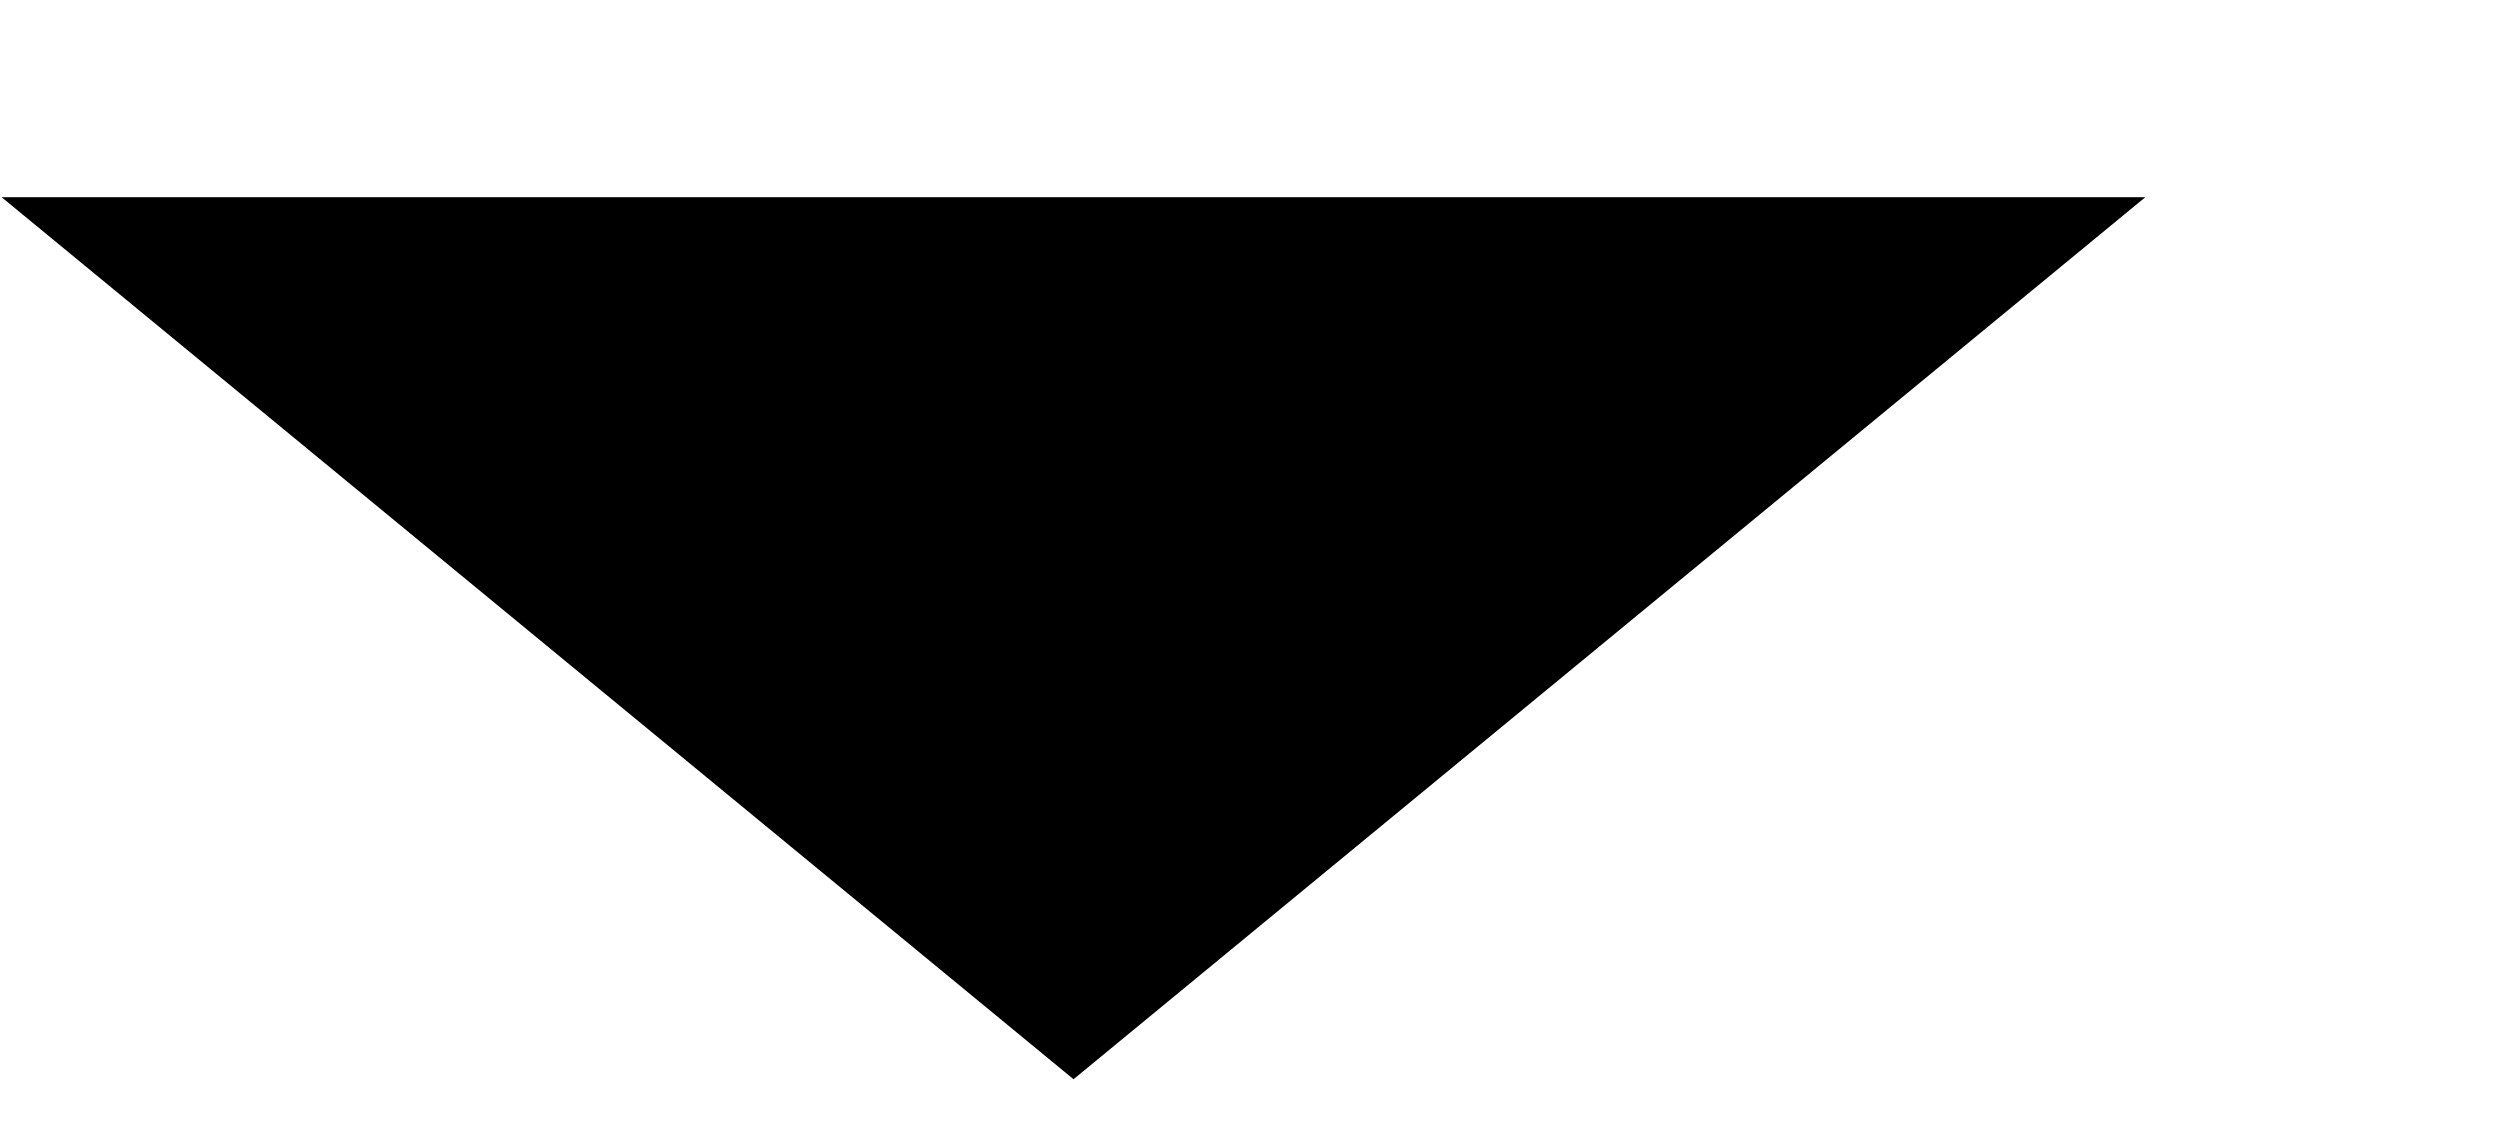 <?xml version="1.0" encoding="UTF-8" standalone="no"?>
<!-- Created with Inkscape (http://www.inkscape.org/) -->

<svg
   width="60"
   height="27.3"
   viewBox="0 0 15.875 7.223"
   version="1.1"
   id="svg5"
   inkscape:version="1.1 (c68e22c387, 2021-05-23)"
   sodipodi:docname="dropdown_arrow.svg"
   xmlns:inkscape="http://www.inkscape.org/namespaces/inkscape"
   xmlns:sodipodi="http://sodipodi.sourceforge.net/DTD/sodipodi-0.dtd"
   xmlns="http://www.w3.org/2000/svg"
   xmlns:svg="http://www.w3.org/2000/svg">
  <sodipodi:namedview
     id="namedview7"
     pagecolor="#c9c9c9"
     bordercolor="#eeeeee"
     borderopacity="1"
     inkscape:pageshadow="0"
     inkscape:pageopacity="0.16862745"
     inkscape:pagecheckerboard="true"
     inkscape:document-units="mm"
     showgrid="false"
     inkscape:lockguides="true"
     fit-margin-top="0"
     fit-margin-left="0"
     fit-margin-right="0"
     fit-margin-bottom="0"
     inkscape:zoom="24.886869"
     inkscape:cx="33.853194"
     inkscape:cy="9.1212761"
     inkscape:window-width="3840"
     inkscape:window-height="2050"
     inkscape:window-x="2548"
     inkscape:window-y="-12"
     inkscape:window-maximized="1"
     inkscape:current-layer="layer1"
     units="px"
     height="25px" />
  <defs
     id="defs2" />
  <g
     inkscape:label="Layer 1"
     inkscape:groupmode="layer"
     id="layer1"
     transform="translate(-90.45,-158.599)">
    <path
       id="path971"
       style="stroke-width:22.648"
       inkscape:transform-center-x="6.5729167e-06"
       inkscape:transform-center-y="1.9649062"
       d="m 97.267,165.452 -6.807,-5.601 h 13.613 z"
       sodipodi:nodetypes="cccc" />
  </g>
</svg>
